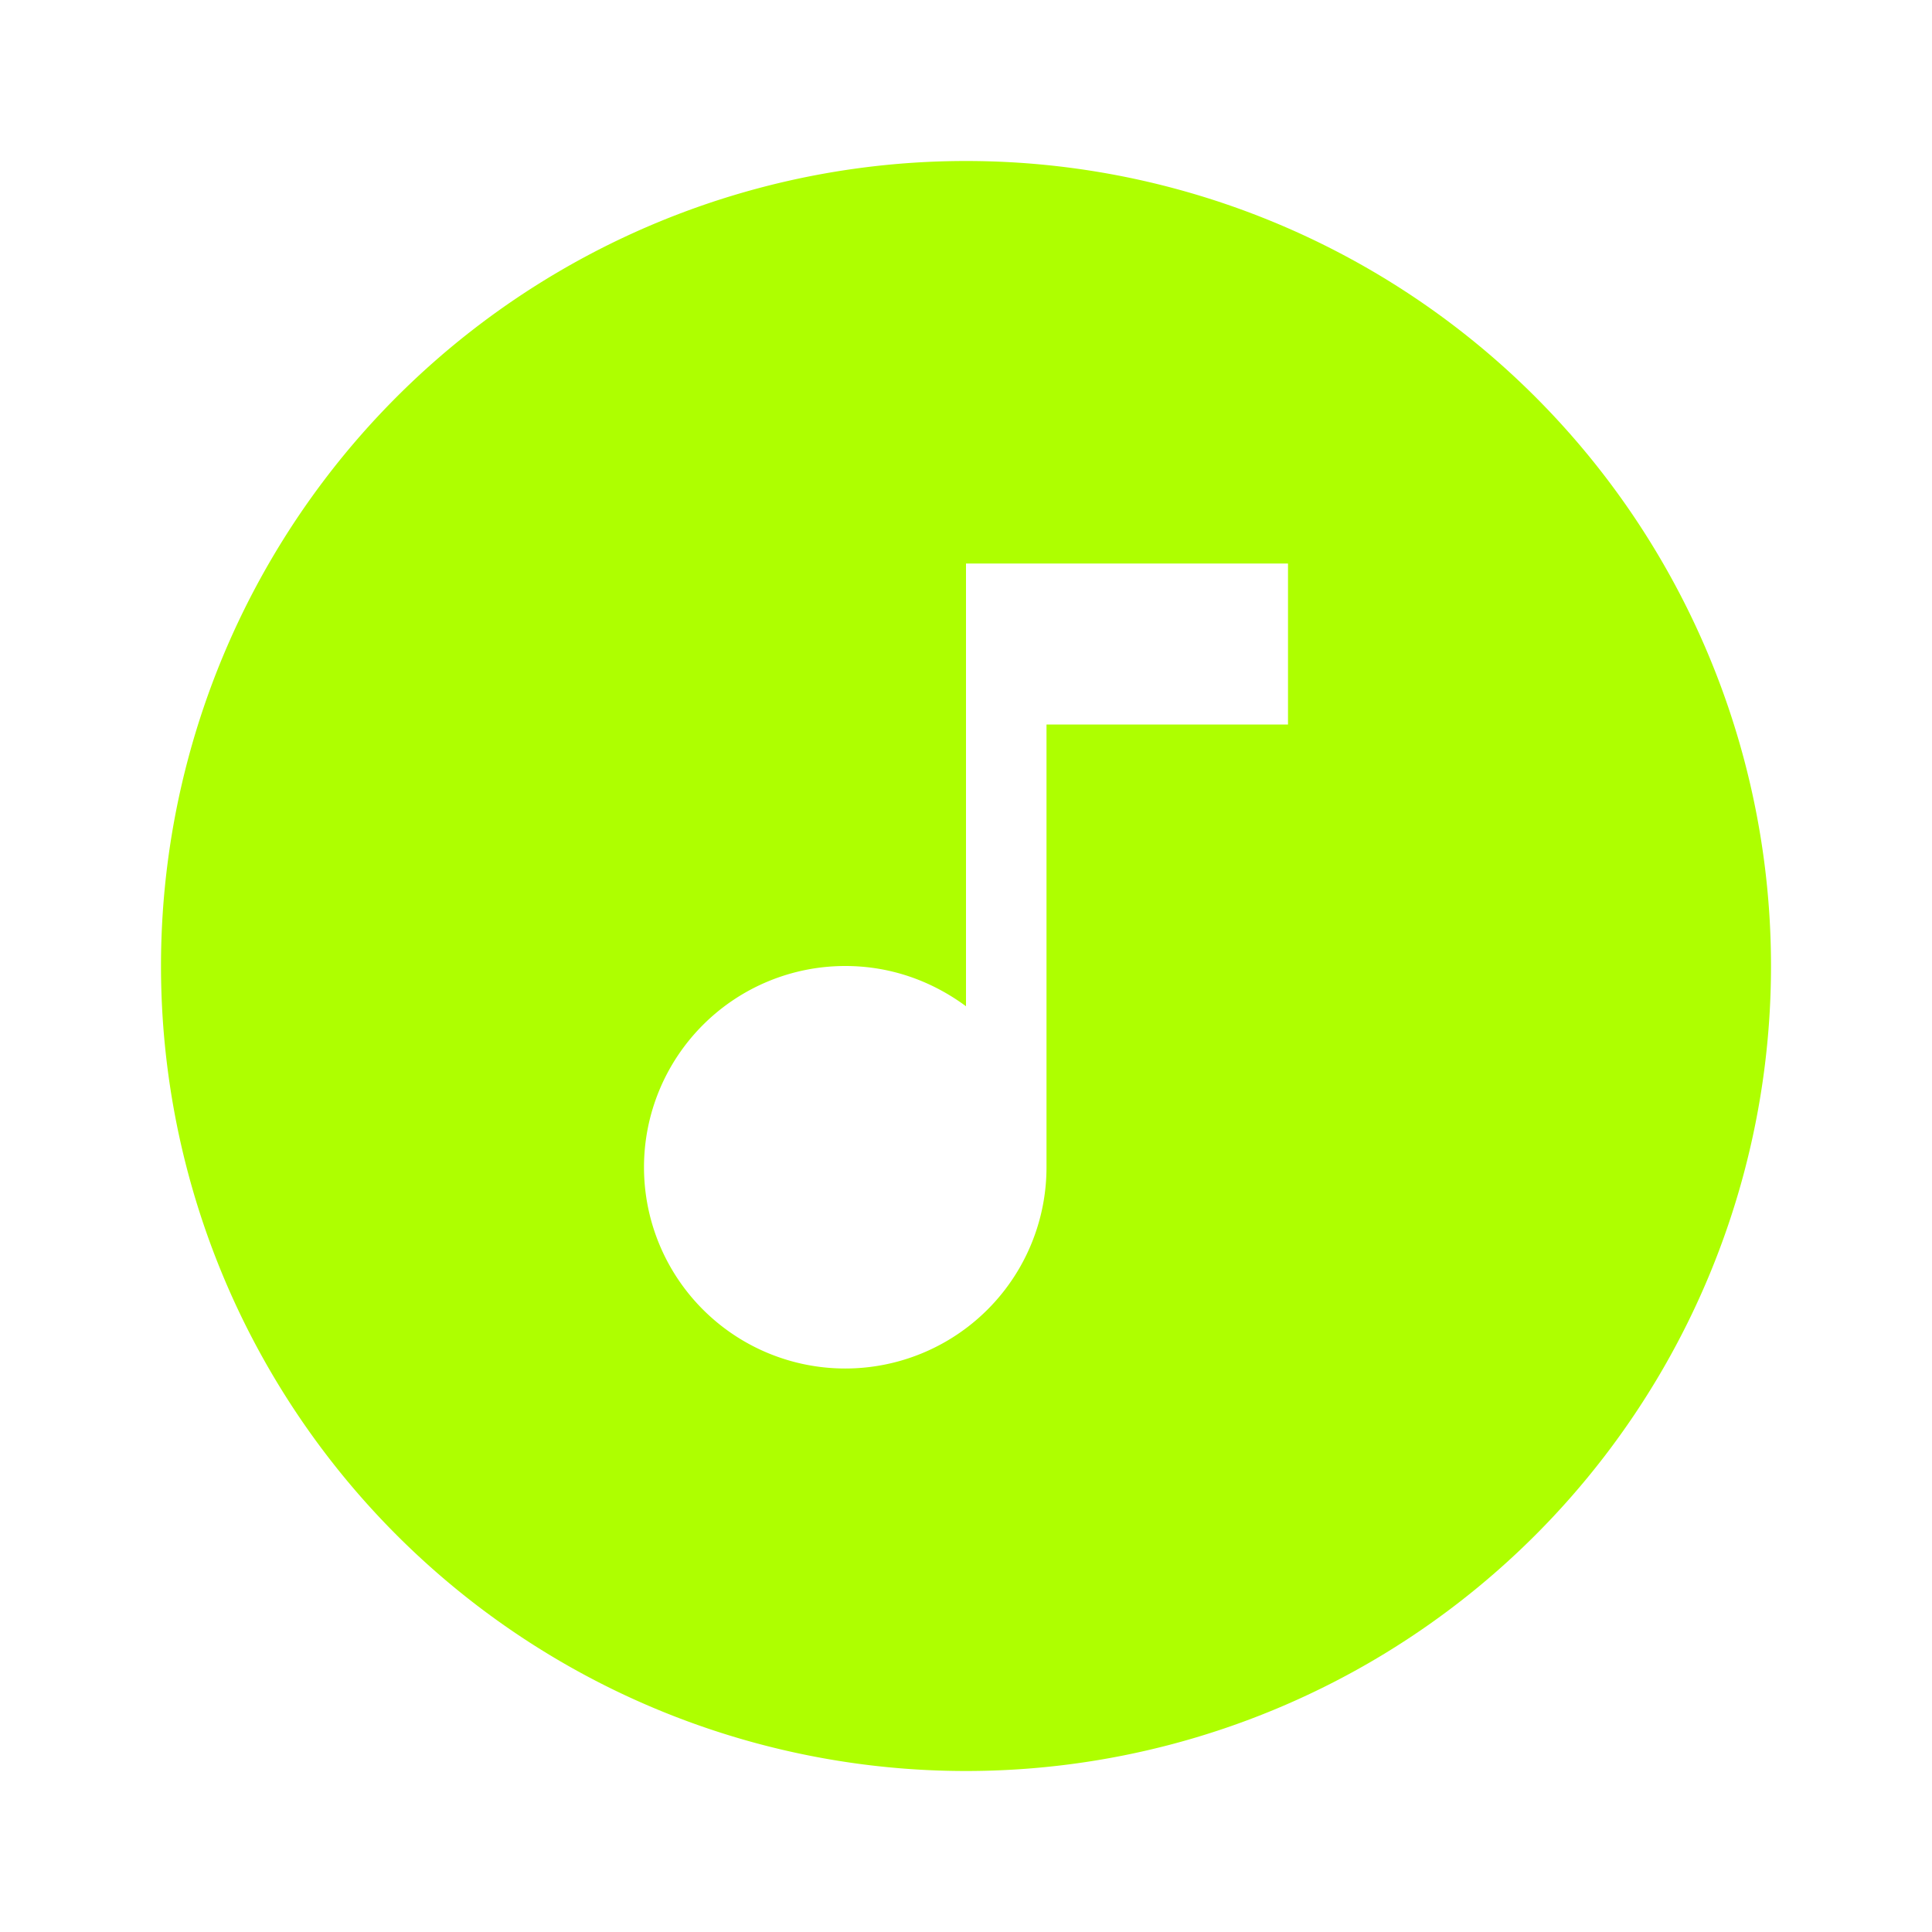 <?xml version="1.0" standalone="no"?><!DOCTYPE svg PUBLIC "-//W3C//DTD SVG 1.1//EN" "http://www.w3.org/Graphics/SVG/1.1/DTD/svg11.dtd"><svg t="1700034437779" class="icon" viewBox="0 0 1024 1024" version="1.1" xmlns="http://www.w3.org/2000/svg" p-id="6587" xmlns:xlink="http://www.w3.org/1999/xlink" width="128" height="128"><path d="M682.667 384V298.667h-170.667v234.667c-17.92-13.227-39.68-21.333-64-21.333A106.667 106.667 0 0 0 341.333 618.667a106.667 106.667 0 0 0 106.667 106.667 106.667 106.667 0 0 0 106.667-106.667V384h128m-170.667-298.667a426.667 426.667 0 0 1 426.667 426.667 426.667 426.667 0 0 1-426.667 426.667A426.667 426.667 0 0 1 85.333 512 426.667 426.667 0 0 1 512 85.333z" fill="#aeff00" p-id="6588"></path></svg>